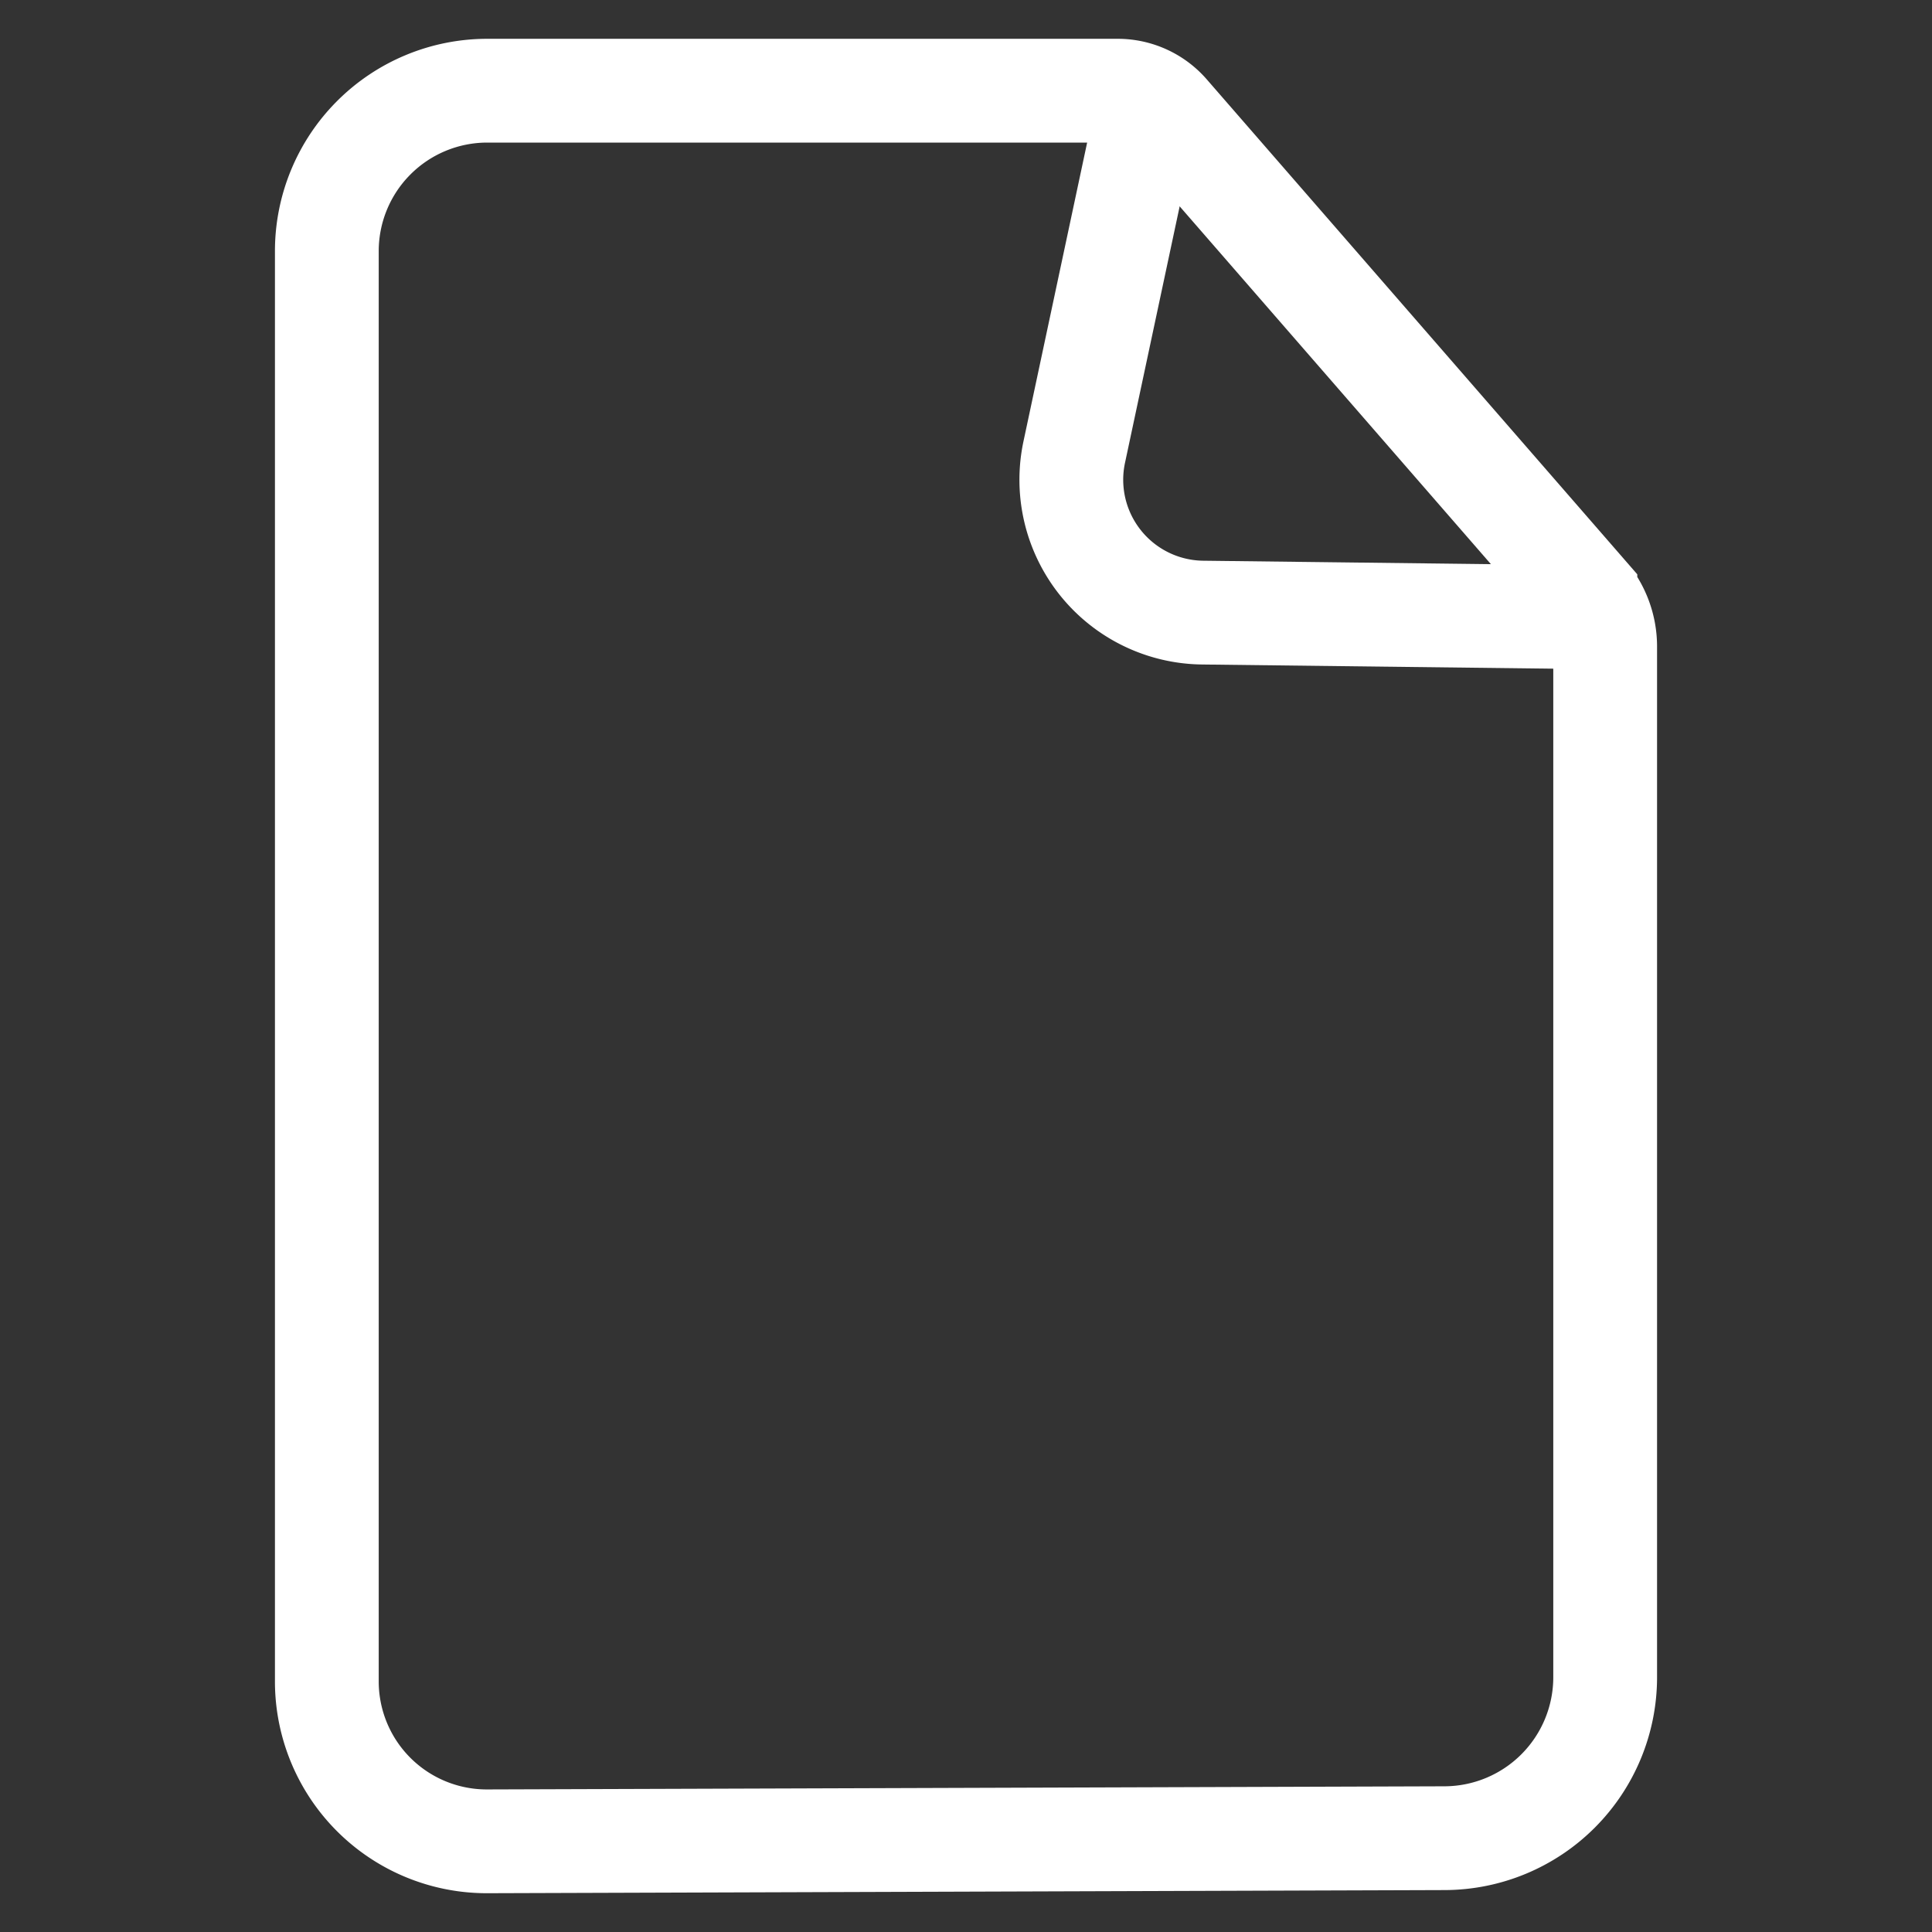 <?xml version="1.0" encoding="UTF-8" standalone="no"?>
<!-- Created with Inkscape (http://www.inkscape.org/) -->

<svg
   width="120"
   height="120"
   viewBox="0 0 120 120"
   version="1.1"
   id="svg1"
   inkscape:version="1.4 (e7c3feb100, 2024-10-09)"
   sodipodi:docname="file.svg"
   xmlns:inkscape="http://www.inkscape.org/namespaces/inkscape"
   xmlns:sodipodi="http://sodipodi.sourceforge.net/DTD/sodipodi-0.dtd"
   xmlns="http://www.w3.org/2000/svg"
   xmlns:svg="http://www.w3.org/2000/svg">
  <rect x="0" y="0" width="120" height="120" fill="#333333" stroke="none"/>
  <sodipodi:namedview
     id="namedview1"
     pagecolor="#505050"
     bordercolor="#ffffff"
     borderopacity="1"
     inkscape:showpageshadow="0"
     inkscape:pageopacity="0"
     inkscape:pagecheckerboard="1"
     inkscape:deskcolor="#505050"
     inkscape:document-units="px"
     inkscape:zoom="4.2"
     inkscape:cx="34.404762"
     inkscape:cy="33.452381"
     inkscape:window-width="2560"
     inkscape:window-height="1342"
     inkscape:window-x="0"
     inkscape:window-y="272"
     inkscape:window-maximized="1"
     inkscape:current-layer="layer1" />
  <defs
     id="defs1">
    <inkscape:path-effect
       effect="fillet_chamfer"
       id="path-effect3"
       is_visible="true"
       lpeversion="1"
       nodesatellites_param="F,0,0,1,0,9.966,0,1 @ F,0,0,1,0,9.966,0,1 @ F,0,1,1,0,1.871,0,1 @ F,0,0,1,0,1.871,0,1 @ F,0,0,1,0,9.966,0,1"
       radius="0"
       unit="px"
       method="auto"
       mode="F"
       chamfer_steps="1"
       flexible="false"
       use_knot_distance="true"
       apply_no_radius="true"
       apply_with_radius="true"
       only_selected="false"
       hide_knots="false" />
    <inkscape:path-effect
       effect="fillet_chamfer"
       id="path-effect2"
       is_visible="true"
       lpeversion="1"
       nodesatellites_param="F,0,0,1,0,0,0,1 @ F,0,0,1,0,10.072,0,1 @ F,0,0,1,0,0,0,1"
       radius="0"
       unit="px"
       method="auto"
       mode="F"
       chamfer_steps="1"
       flexible="false"
       use_knot_distance="true"
       apply_no_radius="true"
       apply_with_radius="true"
       only_selected="false"
       hide_knots="false" />
  </defs>
  <g
     inkscape:label="Layer 1"
     inkscape:groupmode="layer"
     id="layer1">
    <path
       style="fill:none;stroke:#ffffff;stroke-width:6.446;stroke-linecap:butt;stroke-linejoin:miter;stroke-dasharray:none;stroke-opacity:1"
       d="M 24.341,103.227 V 14.392 a 9.966,9.966 135 0 1 9.966,-9.966 l 39.157,0 a 4.107,4.107 24.491 0 1 3.099,1.412 l 25.95,29.833 a 5.001,5.001 69.491 0 1 1.228,3.282 l 0,64.014 a 9.999,9.999 134.906 0 1 -9.966,9.999 l -59.468,0.195 a 9.933,9.933 44.906 0 1 -9.966,-9.933 z"
       id="path1"
       inkscape:path-effect="#path-effect3"
       inkscape:original-d="M 24.340869,113.19301 V 4.4259302 l 50.993716,0 28.405765,32.6561398 v 75.85073 z"
       sodipodi:nodetypes="cccccc"
       transform="translate(-4.041,1.207)" />
    <path
       style="fill:none;stroke:#ffffff;stroke-width:6.446;stroke-linecap:butt;stroke-linejoin:miter;stroke-dasharray:none;stroke-opacity:1"
       d="M 75.476,4.762 70.764,26.872 a 8.252,8.252 51.358 0 0 7.972,9.971 l 25.073,0.3"
       id="path2"
       inkscape:path-effect="#path-effect2"
       inkscape:original-d="M 75.47619,4.7619048 68.665095,36.722385 103.80952,37.142857"
       sodipodi:nodetypes="ccc"
       transform="translate(-4.041,1.207)" />
  </g>
</svg>
